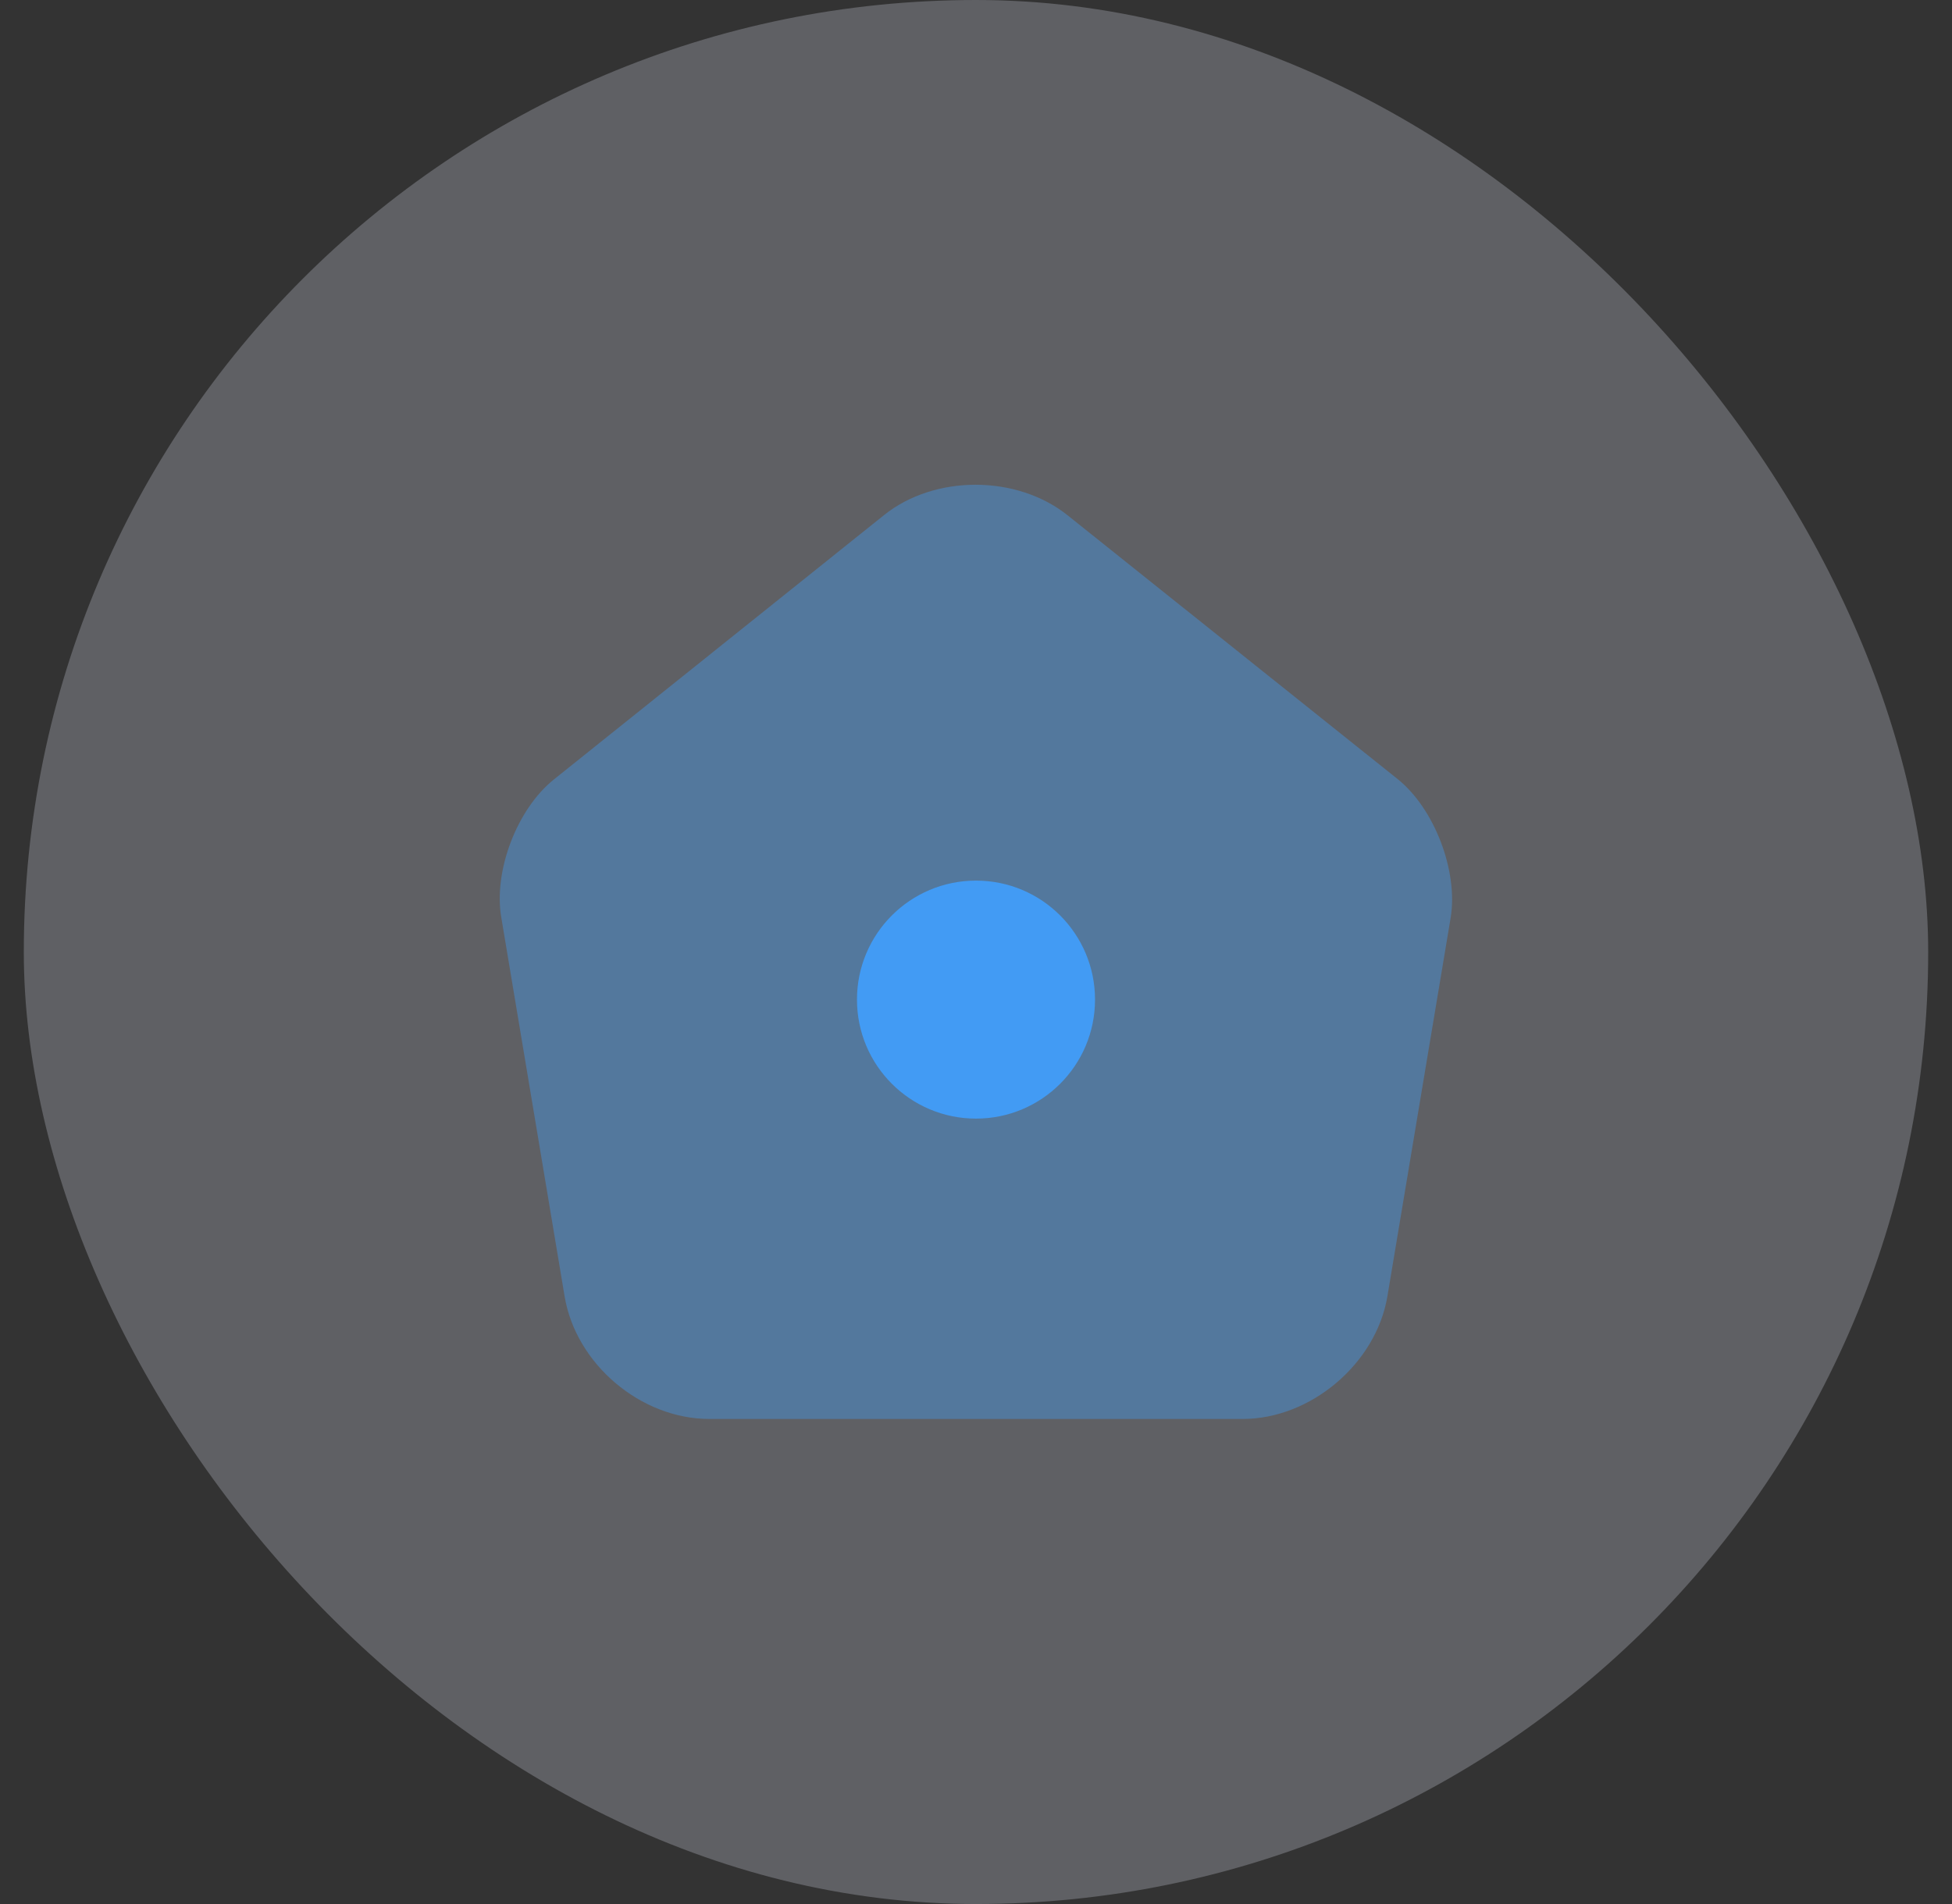 <svg width="41" height="40" viewBox="0 0 41 40" fill="none" xmlns="http://www.w3.org/2000/svg">
<rect x="0" y="0" width="41" height="40" fill="#333333" stroke="none"/>
<rect x="0.5" width="40" height="40" rx="20" fill="#ECEEFF" fill-opacity="0.24"/>
<path opacity="0.4" d="M18.57 10.82L11.64 16.37C10.86 16.99 10.36 18.3 10.53 19.28L11.86 27.24C12.1 28.66 13.46 29.81 14.9 29.81H26.1C27.53 29.81 28.9 28.65 29.14 27.24L30.47 19.28C30.63 18.3 30.13 16.99 29.36 16.37L22.43 10.83C21.36 9.97 19.63 9.97 18.57 10.82Z" fill="#429BF4"/>
<path d="M20.5 23.5C21.881 23.5 23 22.381 23 21C23 19.619 21.881 18.5 20.5 18.5C19.119 18.5 18 19.619 18 21C18 22.381 19.119 23.5 20.5 23.5Z" fill="#429BF4"/>
</svg>

